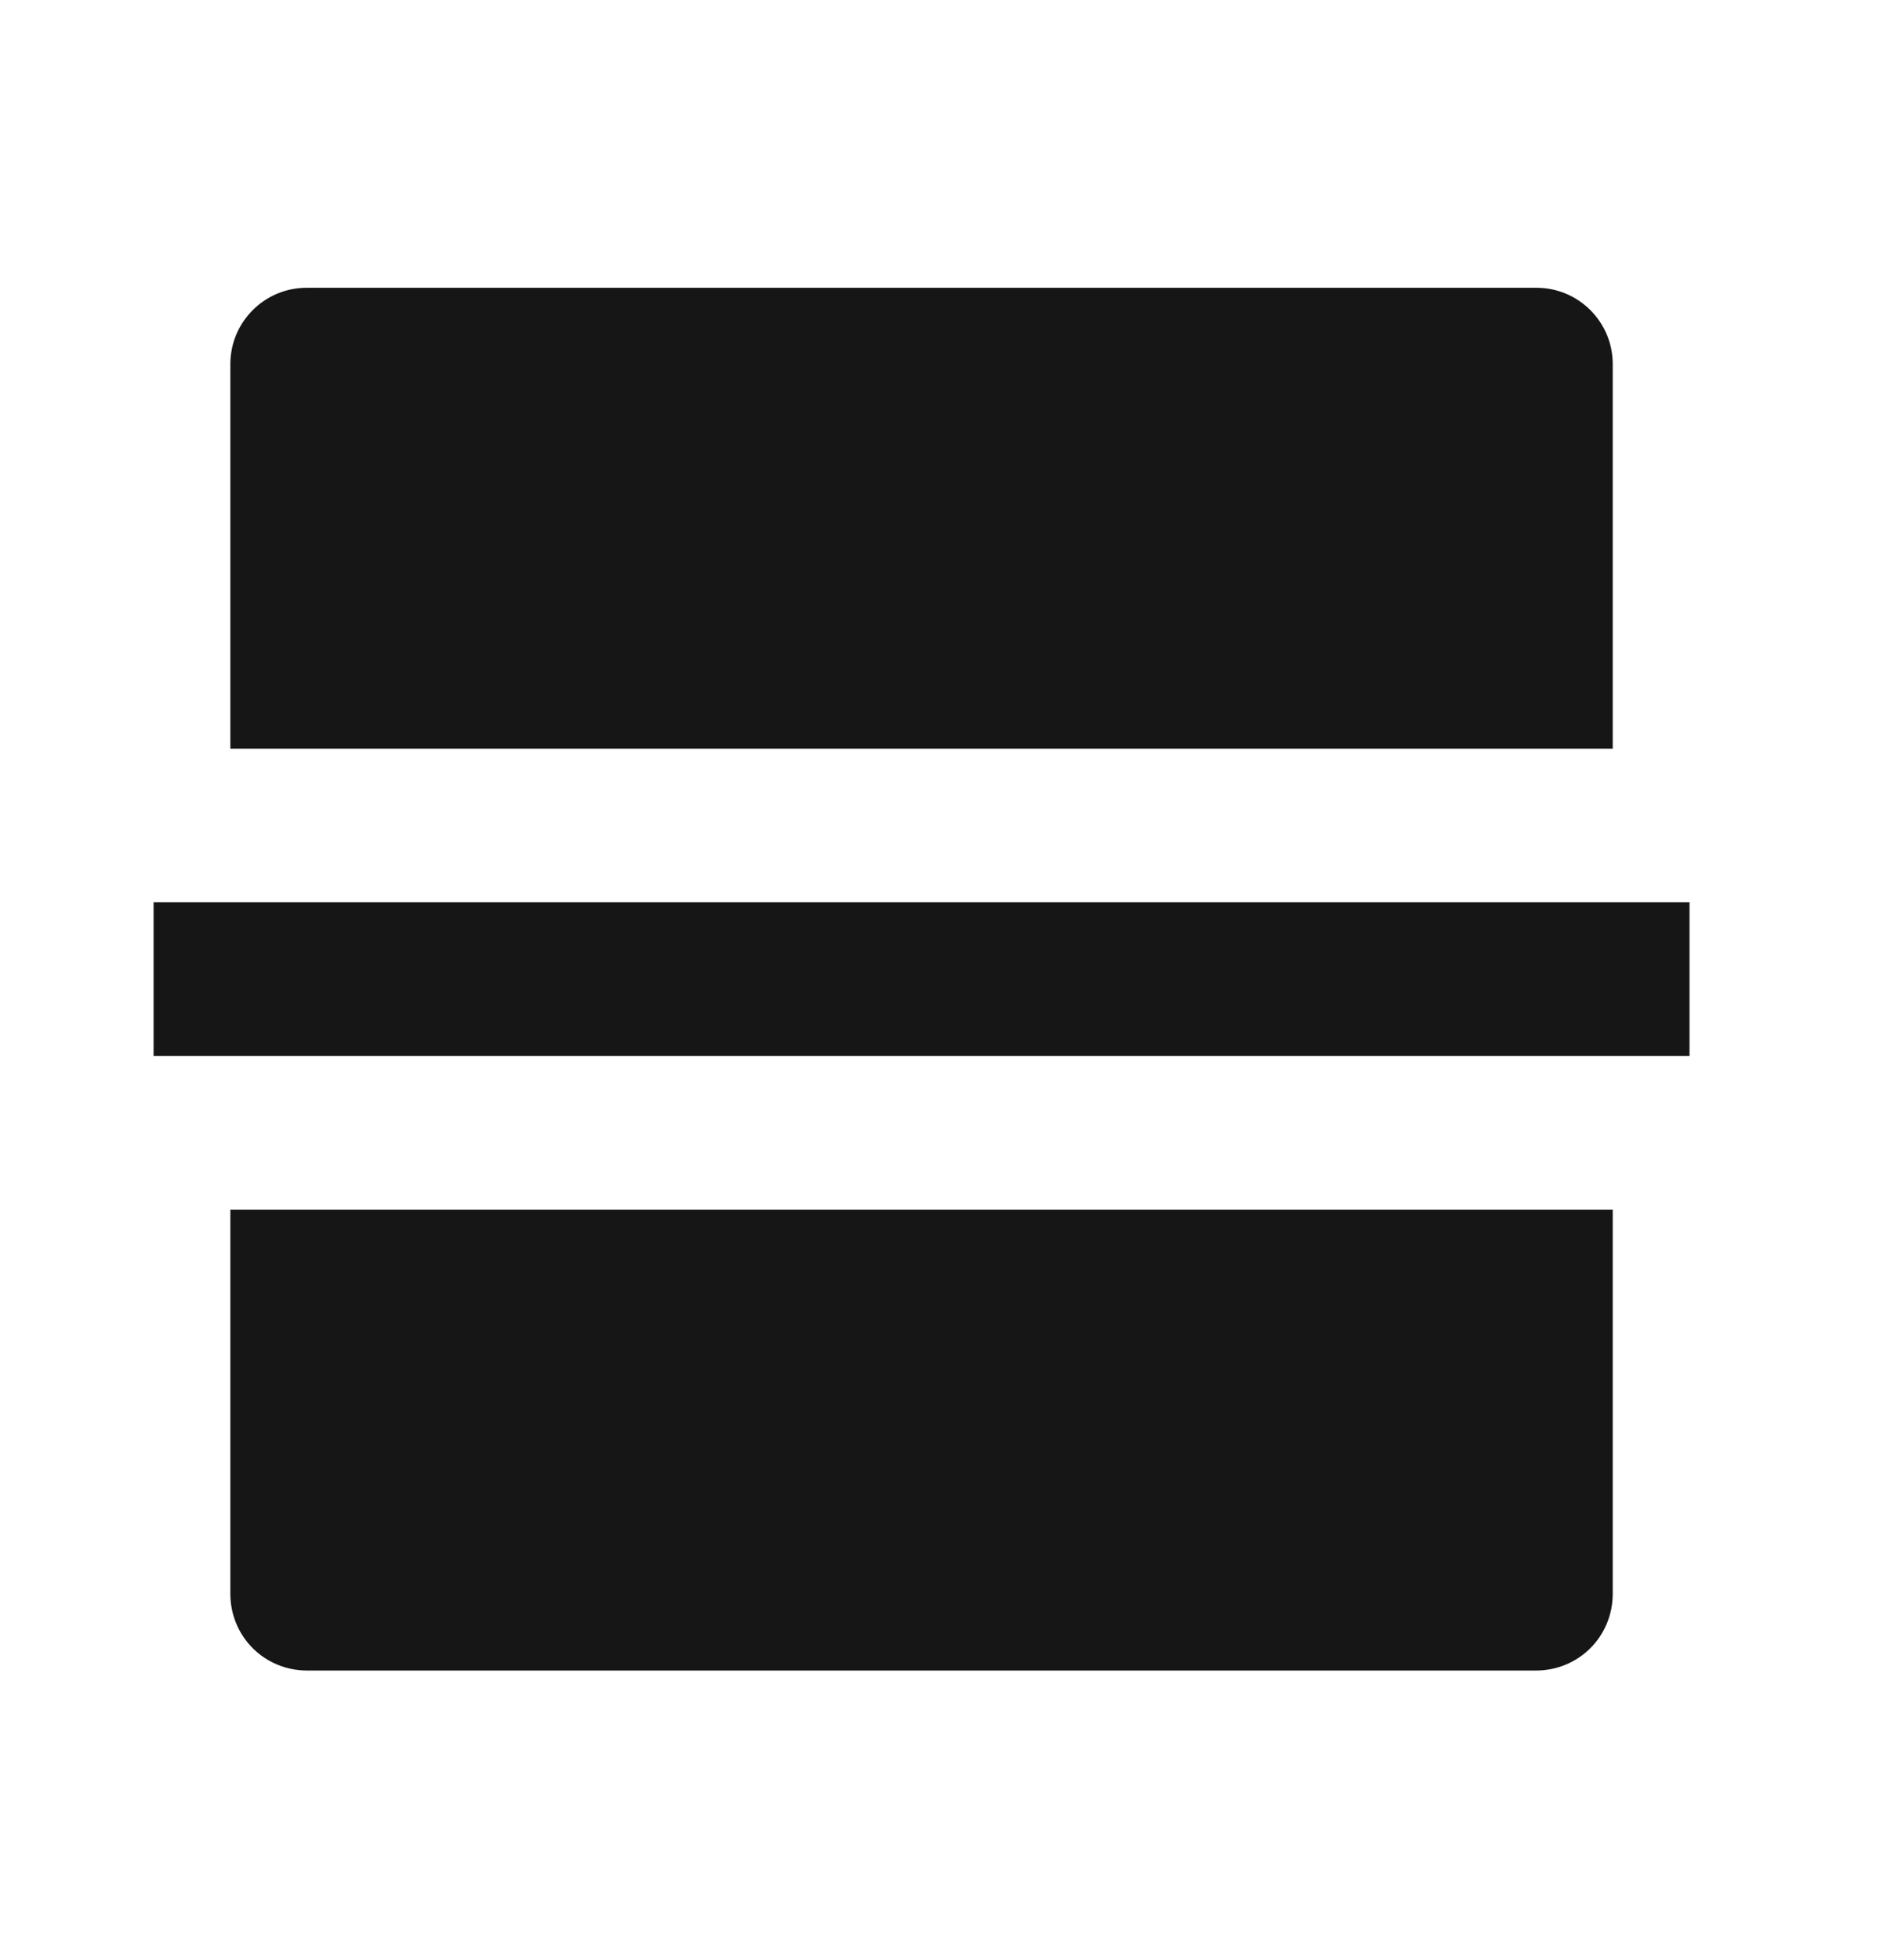 <svg width="26" height="27" viewBox="0 0 26 27" fill="none" xmlns="http://www.w3.org/2000/svg">
<g clip-path="url(#clip0_1_7090)">
<path d="M22.221 16.662V21.96C22.22 22.238 22.11 22.506 21.913 22.703C21.716 22.9 21.448 23.01 21.17 23.011H4.225C3.946 23.01 3.679 22.9 3.482 22.703C3.285 22.506 3.175 22.238 3.174 21.96V16.662H22.221ZM2.116 12.429H23.279V14.546H2.116V12.429ZM22.221 10.313H3.174V5.015C3.174 4.435 3.645 3.964 4.225 3.964H21.17C21.75 3.964 22.221 4.435 22.221 5.015V10.313Z" fill="#161616"/>
</g>
<defs>
<clipPath id="clip0_1_7090">
<rect width="25.395" height="25.395" fill="white" transform="translate(0 0.79)"/>
</clipPath>
</defs>
</svg>
